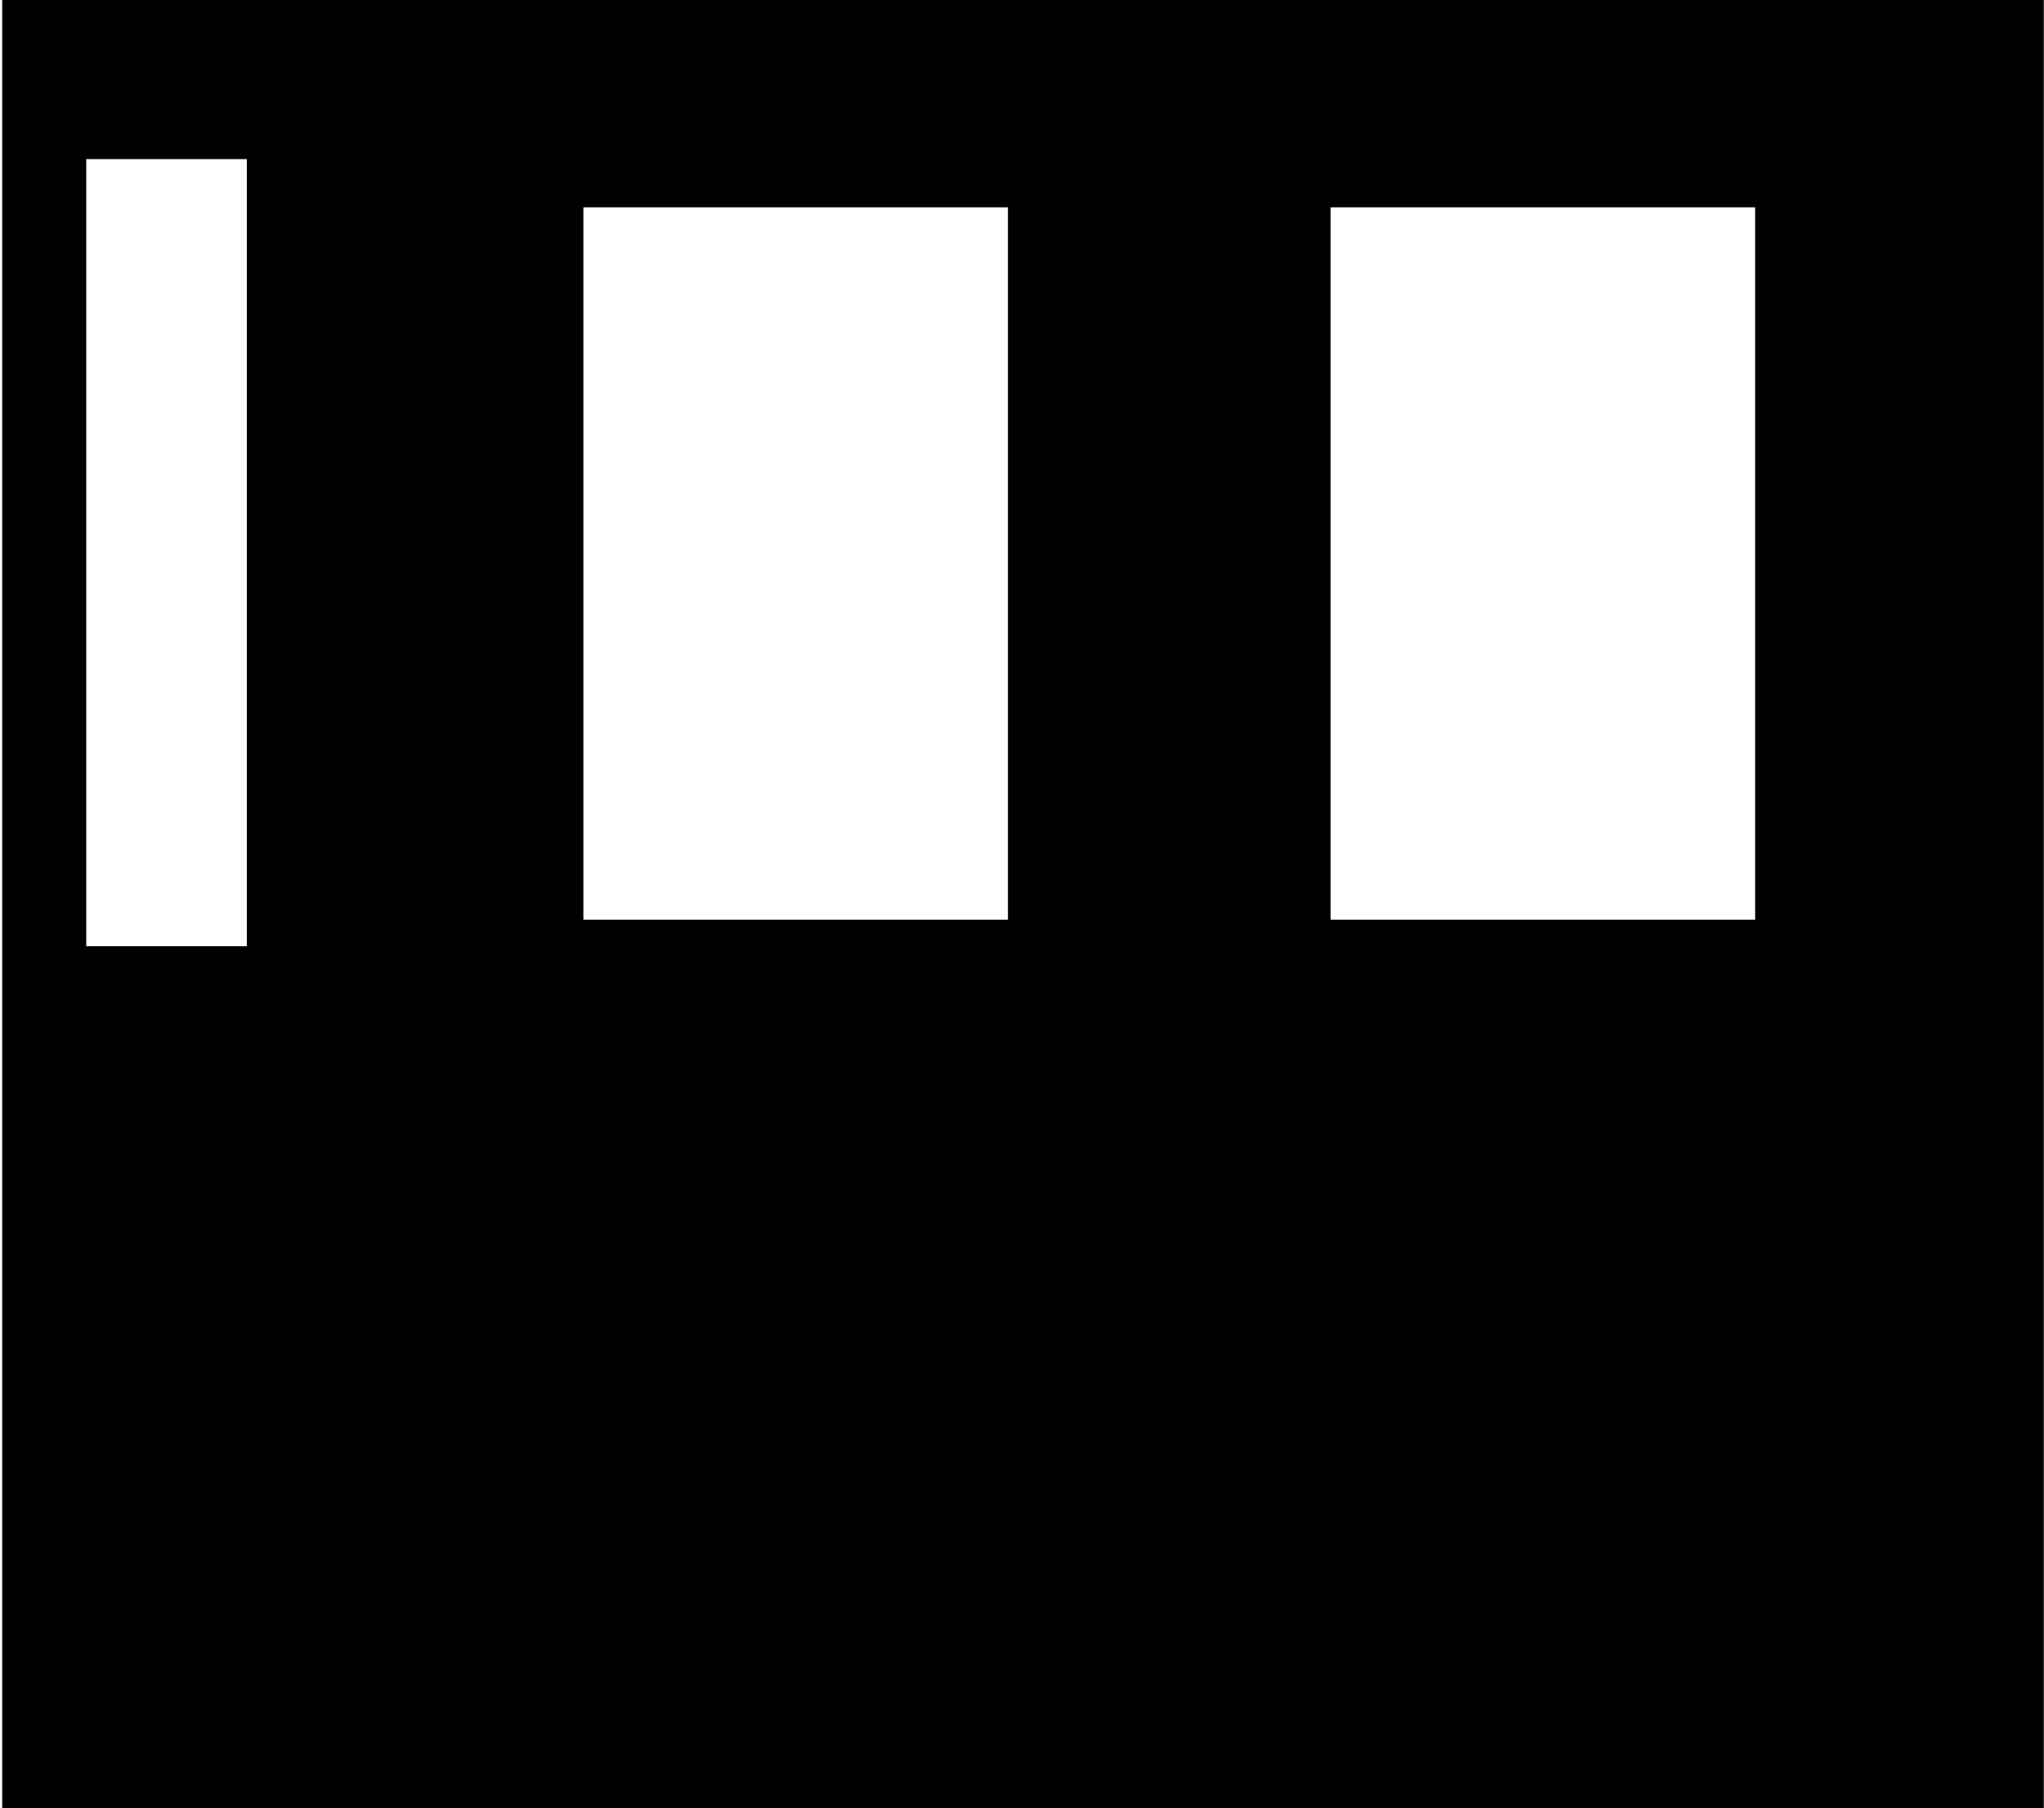 <svg width="848" height="750" viewBox="0 0 848 750" fill="none" xmlns="http://www.w3.org/2000/svg">
<path fill-rule="evenodd" clip-rule="evenodd" d="M847.913 0H0.913V750H847.913V0ZM102.413 66H35.788V392.5H102.413V66ZM418.163 86H242.038V381.5H418.163V86ZM552.038 86H728.163V381.5H552.038V86Z" fill="currentColor"/>
</svg>
